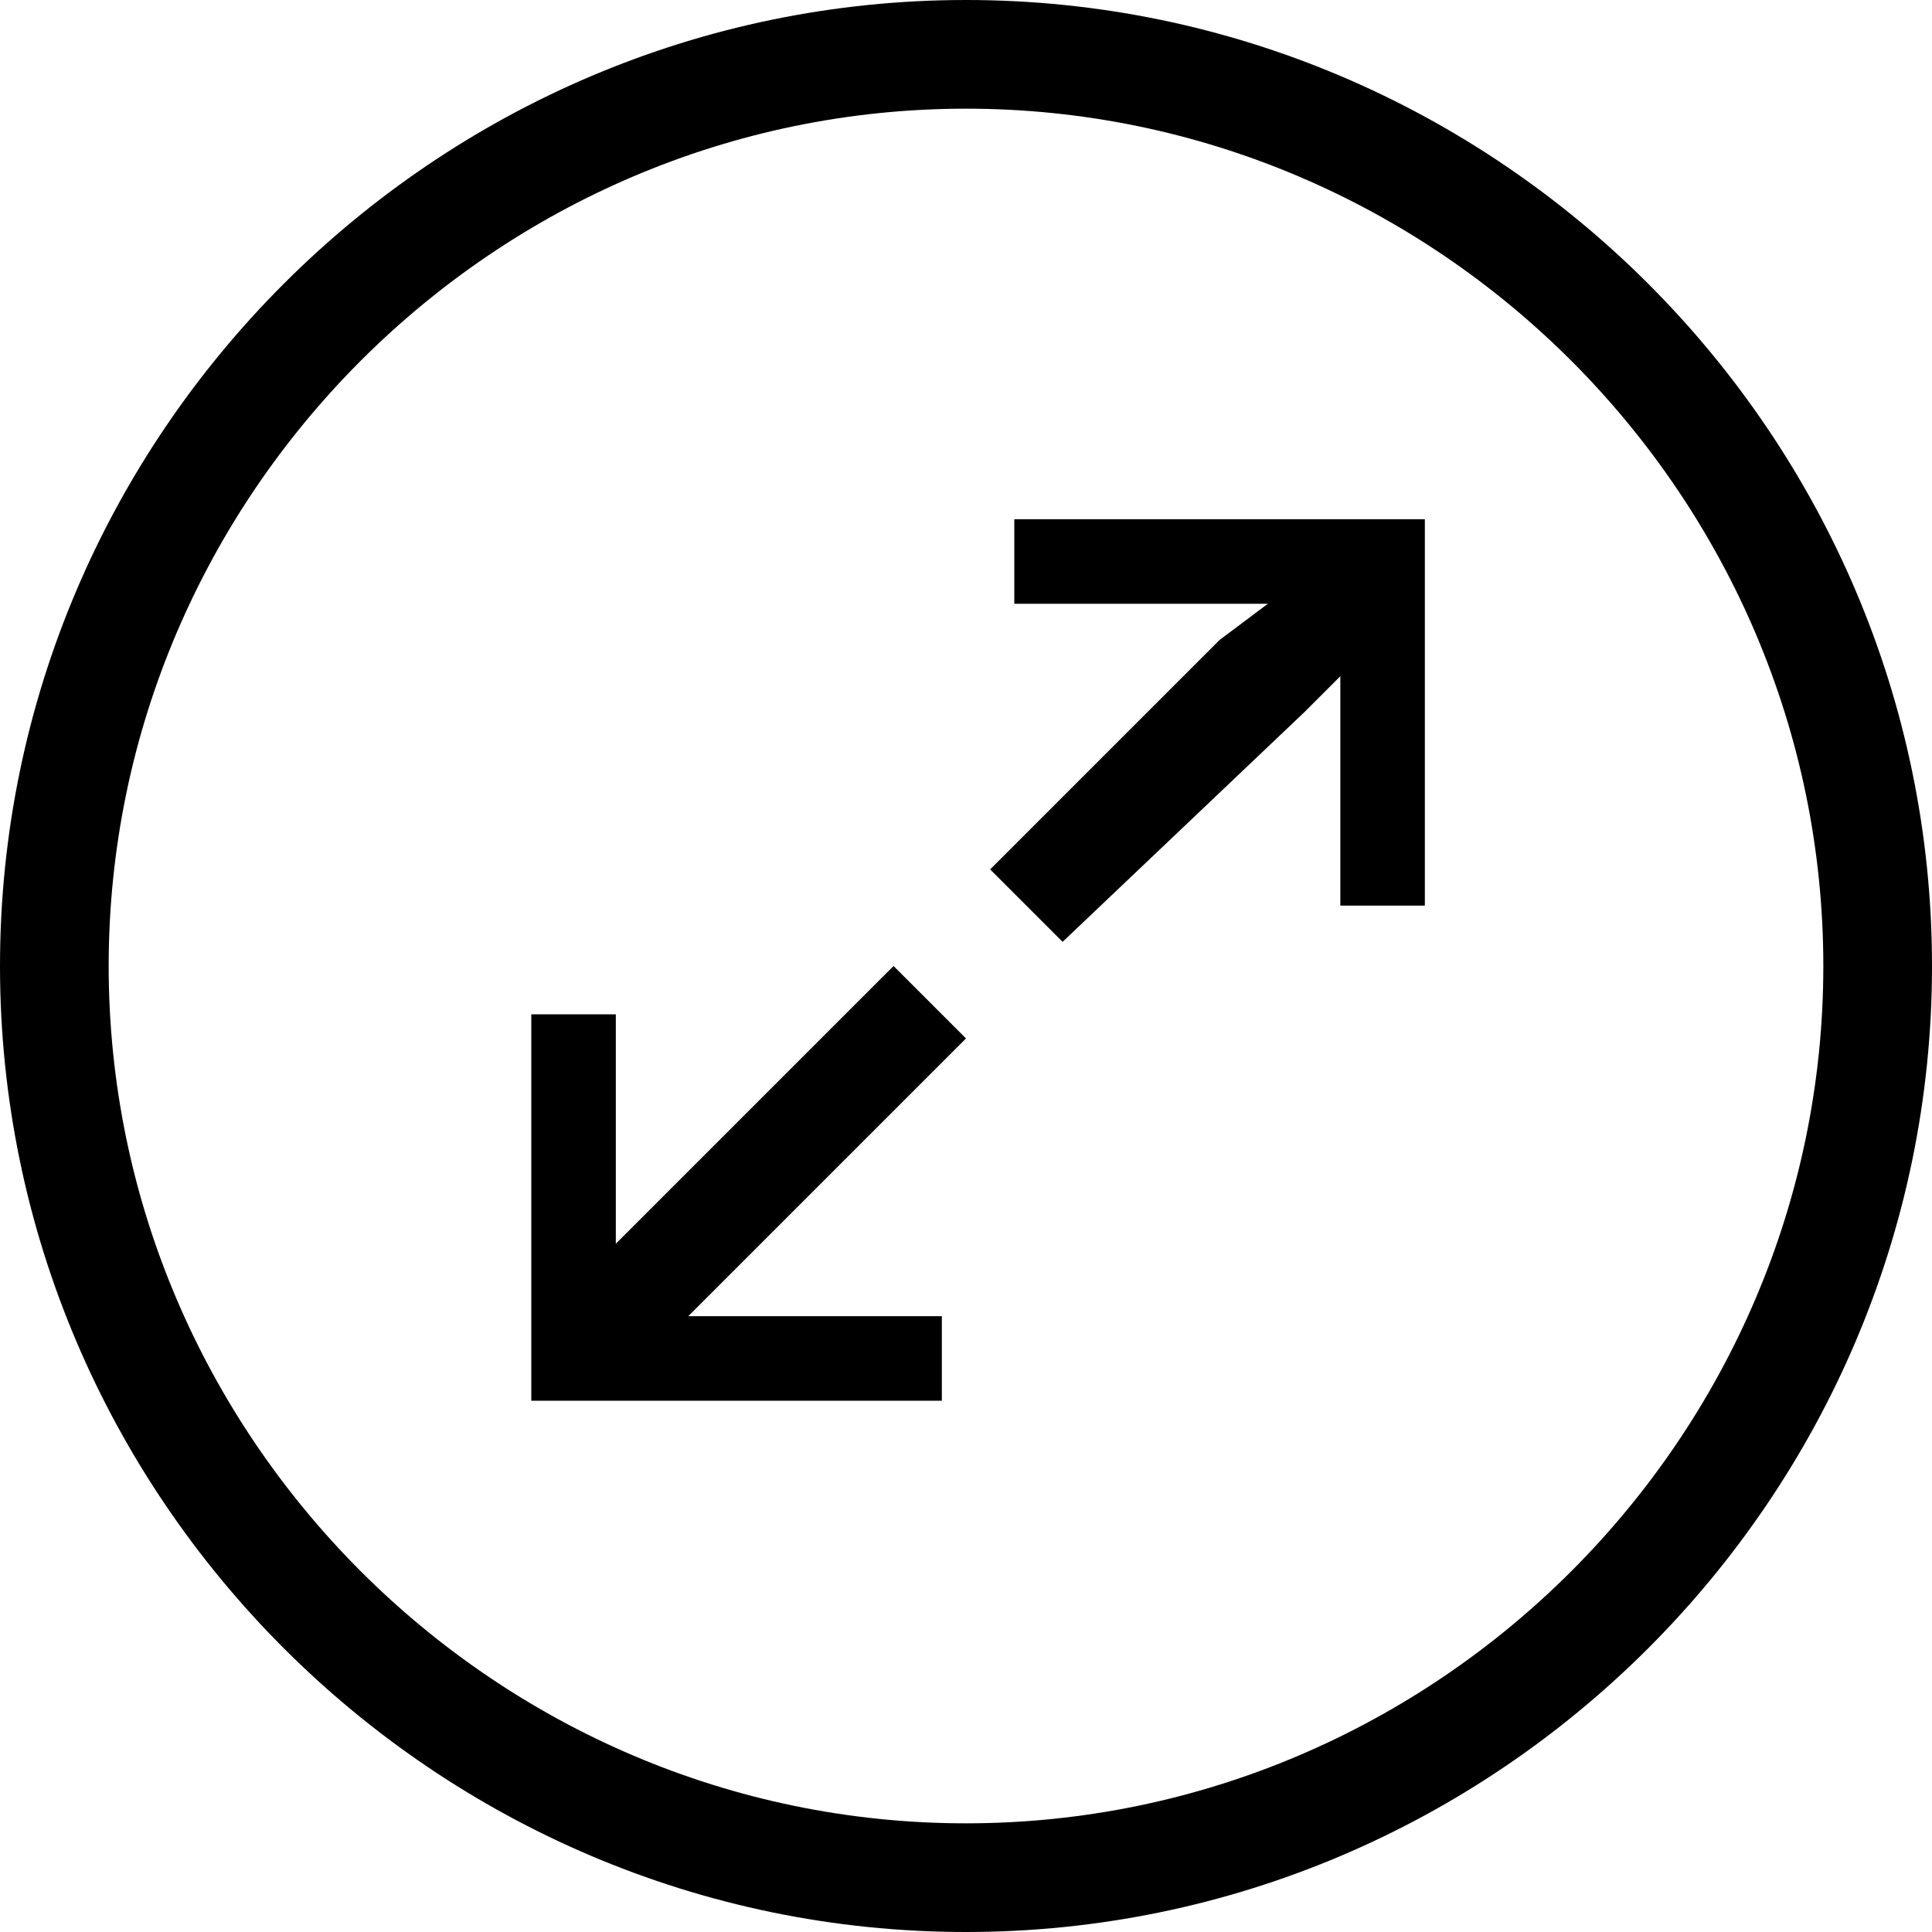 <?xml version="1.0" encoding="utf-8"?>
<!-- Generator: Adobe Illustrator 18.1.1, SVG Export Plug-In . SVG Version: 6.00 Build 0)  -->
<svg version="1.1" id="Expand" xmlns="http://www.w3.org/2000/svg" xmlns:xlink="http://www.w3.org/1999/xlink" x="0px" y="0px"
	 viewBox="0 0 16 16" enable-background="new 0 0 16 16" xml:space="preserve">
	<path d="M8,16c-4.4,0-8-3.6-8-8c0-4.4,3.6-8,8-8s8,3.6,8,8C16,12.4,12.4,16,8,16z M8,0.9C4.1,0.9,0.9,4.1,0.9,8 c0,3.9,3.2,7.1,7.1,7.1s7.1-3.2,7.1-7.1C15.1,4.1,11.9,0.9,8,0.9z"/>
<path d="M10.5,5L8.4,5V4.3l2.9,0l0.5,0l0,0.5l0,2.7l-0.7,0l0-1.9l0,0l-0.3,0.3L8.8,7.8L8.2,7.2l1.9-1.9L10.5,5L10.5,5z"/>
<path d="M5.7,10.9l2.1,0v0.7l-2.9,0l-0.5,0l0-0.5l0-2.7l0.7,0l0,1.9l0,0l0.3-0.3L7.4,8L8,8.6l-1.9,1.9L5.7,10.9L5.7,10.9z"/>
</svg>
